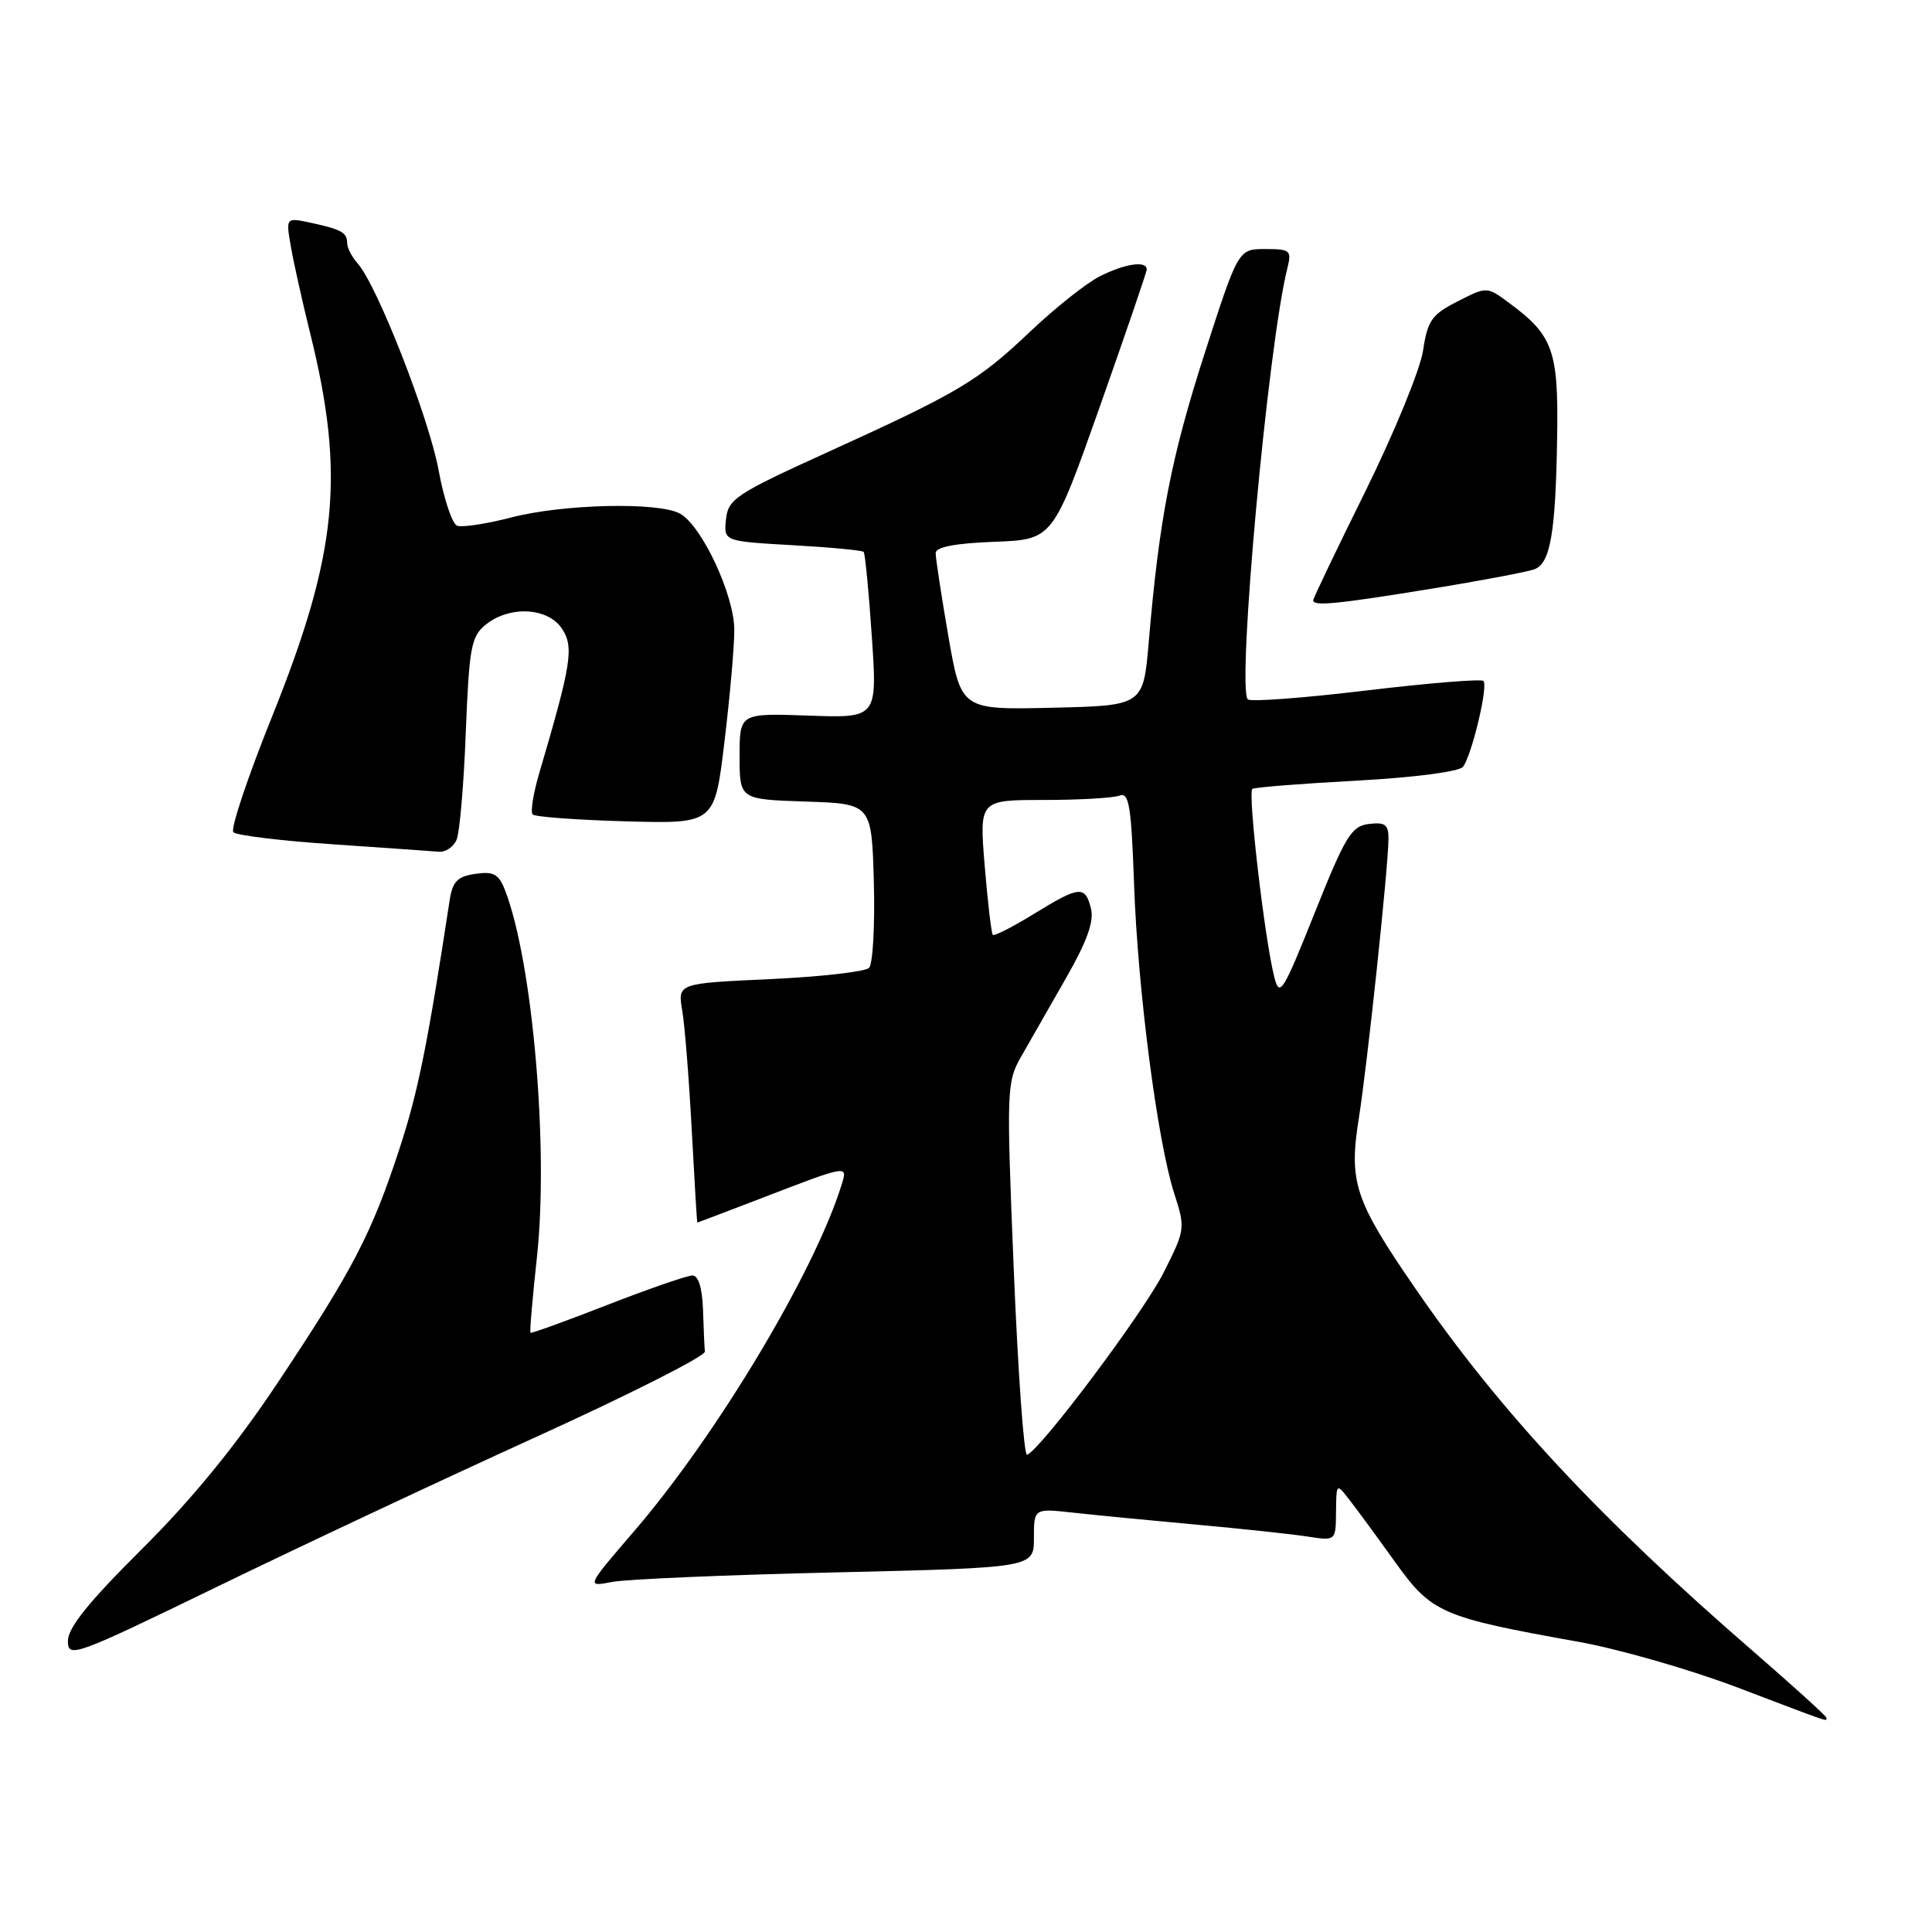 <?xml version="1.0" encoding="UTF-8" standalone="no"?>
<!DOCTYPE svg PUBLIC "-//W3C//DTD SVG 1.1//EN" "http://www.w3.org/Graphics/SVG/1.1/DTD/svg11.dtd" >
<svg xmlns="http://www.w3.org/2000/svg" xmlns:xlink="http://www.w3.org/1999/xlink" version="1.1" viewBox="0 0 256 256">
 <g >
 <path fill="currentColor"
d=" M 242.00 227.60 C 242.00 227.39 237.61 223.41 232.25 218.76 C 211.89 201.12 198.73 186.98 187.57 170.77 C 179.47 159.01 178.70 156.66 180.06 148.11 C 181.17 141.15 183.95 115.01 183.98 111.18 C 184.00 109.27 183.55 108.92 181.39 109.18 C 179.07 109.46 178.27 110.77 174.20 120.97 C 169.98 131.53 169.55 132.21 168.85 129.47 C 167.58 124.48 165.30 104.93 165.95 104.53 C 166.28 104.32 172.50 103.83 179.77 103.44 C 187.41 103.02 193.35 102.25 193.85 101.61 C 195.02 100.10 197.22 90.89 196.56 90.23 C 196.27 89.94 189.27 90.51 181.00 91.50 C 172.73 92.49 165.69 93.02 165.34 92.67 C 163.86 91.19 168.02 45.72 170.58 35.55 C 171.17 33.17 170.98 33.00 167.65 33.00 C 164.08 33.00 164.08 33.00 159.61 46.86 C 155.17 60.66 153.60 68.79 152.22 85.00 C 151.50 93.50 151.50 93.50 139.43 93.78 C 127.36 94.06 127.36 94.06 125.66 84.28 C 124.73 78.90 123.98 73.96 123.98 73.29 C 123.99 72.48 126.53 71.99 131.75 71.79 C 139.50 71.50 139.50 71.50 145.69 54.00 C 149.09 44.38 151.90 36.16 151.94 35.75 C 152.04 34.49 149.08 34.91 145.70 36.63 C 143.94 37.52 139.80 40.81 136.50 43.94 C 129.55 50.53 127.07 52.00 109.50 59.99 C 97.49 65.45 96.48 66.13 96.20 68.81 C 95.89 71.72 95.89 71.72 104.99 72.24 C 109.99 72.52 114.25 72.92 114.44 73.13 C 114.63 73.33 115.12 78.37 115.52 84.32 C 116.25 95.15 116.25 95.15 107.12 94.82 C 98.00 94.50 98.00 94.50 98.00 100.21 C 98.00 105.92 98.00 105.92 106.75 106.21 C 115.50 106.50 115.50 106.50 115.79 116.91 C 115.94 122.64 115.66 127.74 115.15 128.25 C 114.64 128.76 108.72 129.43 102.00 129.74 C 89.79 130.30 89.79 130.30 90.40 133.90 C 90.74 135.88 91.30 143.01 91.66 149.75 C 92.02 156.49 92.35 162.00 92.40 162.00 C 92.46 161.99 96.10 160.61 100.50 158.92 C 112.61 154.26 112.35 154.31 111.48 157.10 C 107.86 168.67 94.95 190.20 84.00 202.92 C 77.67 210.28 77.67 210.28 81.08 209.62 C 82.96 209.25 96.31 208.68 110.75 208.35 C 137.00 207.73 137.00 207.73 137.00 203.79 C 137.00 199.86 137.00 199.86 142.25 200.44 C 145.14 200.76 152.45 201.47 158.50 202.02 C 164.55 202.57 171.19 203.28 173.25 203.60 C 177.00 204.18 177.00 204.18 177.03 200.34 C 177.07 196.52 177.08 196.51 178.78 198.70 C 179.73 199.91 182.45 203.62 184.83 206.94 C 189.71 213.75 190.92 214.28 209.17 217.55 C 214.49 218.50 223.94 221.22 230.17 223.58 C 243.08 228.49 242.00 228.12 242.00 227.60 Z  M 71.00 190.42 C 83.38 184.79 93.45 179.70 93.40 179.09 C 93.34 178.49 93.23 175.97 93.15 173.50 C 93.05 170.64 92.54 169.00 91.75 169.01 C 91.06 169.01 86.00 170.76 80.50 172.90 C 75.00 175.05 70.40 176.71 70.29 176.60 C 70.17 176.50 70.56 171.97 71.15 166.54 C 72.72 152.02 70.57 127.35 66.91 117.93 C 66.08 115.81 65.39 115.44 62.98 115.79 C 60.59 116.14 59.96 116.80 59.57 119.36 C 56.64 138.52 55.40 144.66 52.96 152.13 C 49.25 163.48 46.76 168.26 36.83 183.17 C 31.26 191.54 25.47 198.63 18.81 205.25 C 11.77 212.25 9.00 215.68 9.00 217.43 C 9.00 219.75 9.81 219.46 28.75 210.26 C 39.61 204.98 58.62 196.05 71.00 190.42 Z  M 60.51 111.25 C 60.91 110.29 61.46 103.88 61.72 97.00 C 62.17 85.75 62.43 84.33 64.36 82.77 C 67.53 80.21 72.62 80.49 74.47 83.31 C 76.07 85.76 75.72 87.97 71.46 102.42 C 70.66 105.13 70.27 107.60 70.58 107.92 C 70.90 108.24 76.46 108.65 82.93 108.83 C 94.69 109.16 94.69 109.16 95.99 98.33 C 96.71 92.37 97.30 85.70 97.30 83.50 C 97.31 78.86 92.97 69.59 90.07 68.04 C 87.18 66.49 74.62 66.79 67.77 68.56 C 64.46 69.42 61.22 69.91 60.57 69.66 C 59.92 69.41 58.82 66.13 58.13 62.36 C 56.86 55.41 49.98 37.82 47.40 34.92 C 46.63 34.05 46.00 32.84 46.00 32.23 C 46.00 30.81 45.26 30.40 41.19 29.52 C 37.87 28.81 37.87 28.81 38.54 32.66 C 38.90 34.77 40.06 39.97 41.11 44.20 C 45.76 62.99 44.72 73.38 36.03 95.00 C 32.82 102.97 30.52 109.85 30.92 110.27 C 31.31 110.69 37.23 111.41 44.07 111.87 C 50.91 112.34 57.24 112.78 58.14 112.86 C 59.05 112.94 60.11 112.21 60.51 111.25 Z  M 189.60 78.02 C 196.26 76.94 202.43 75.77 203.33 75.43 C 205.44 74.62 206.13 70.61 206.33 57.91 C 206.52 46.47 205.79 44.44 200.02 40.18 C 197.02 37.95 197.02 37.95 193.13 39.94 C 189.71 41.68 189.16 42.46 188.56 46.47 C 188.18 48.97 184.75 57.33 180.94 65.06 C 177.12 72.78 174.00 79.30 174.00 79.55 C 174.00 80.36 177.29 80.03 189.60 78.02 Z  M 134.33 168.27 C 133.35 144.34 133.38 143.38 135.31 140.00 C 136.41 138.07 139.07 133.41 141.23 129.64 C 144.03 124.75 144.99 122.09 144.56 120.39 C 143.79 117.30 143.05 117.37 136.96 121.12 C 134.18 122.83 131.74 124.07 131.55 123.87 C 131.36 123.66 130.88 119.56 130.48 114.75 C 129.76 106.00 129.76 106.00 138.30 106.00 C 143.00 106.00 147.51 105.74 148.34 105.42 C 149.60 104.94 149.90 106.75 150.27 117.17 C 150.76 131.20 153.37 151.26 155.60 158.17 C 157.08 162.75 157.05 162.96 154.16 168.67 C 151.49 173.95 137.88 192.11 136.09 192.77 C 135.68 192.93 134.89 181.90 134.33 168.27 Z "/>
</g>
</svg>